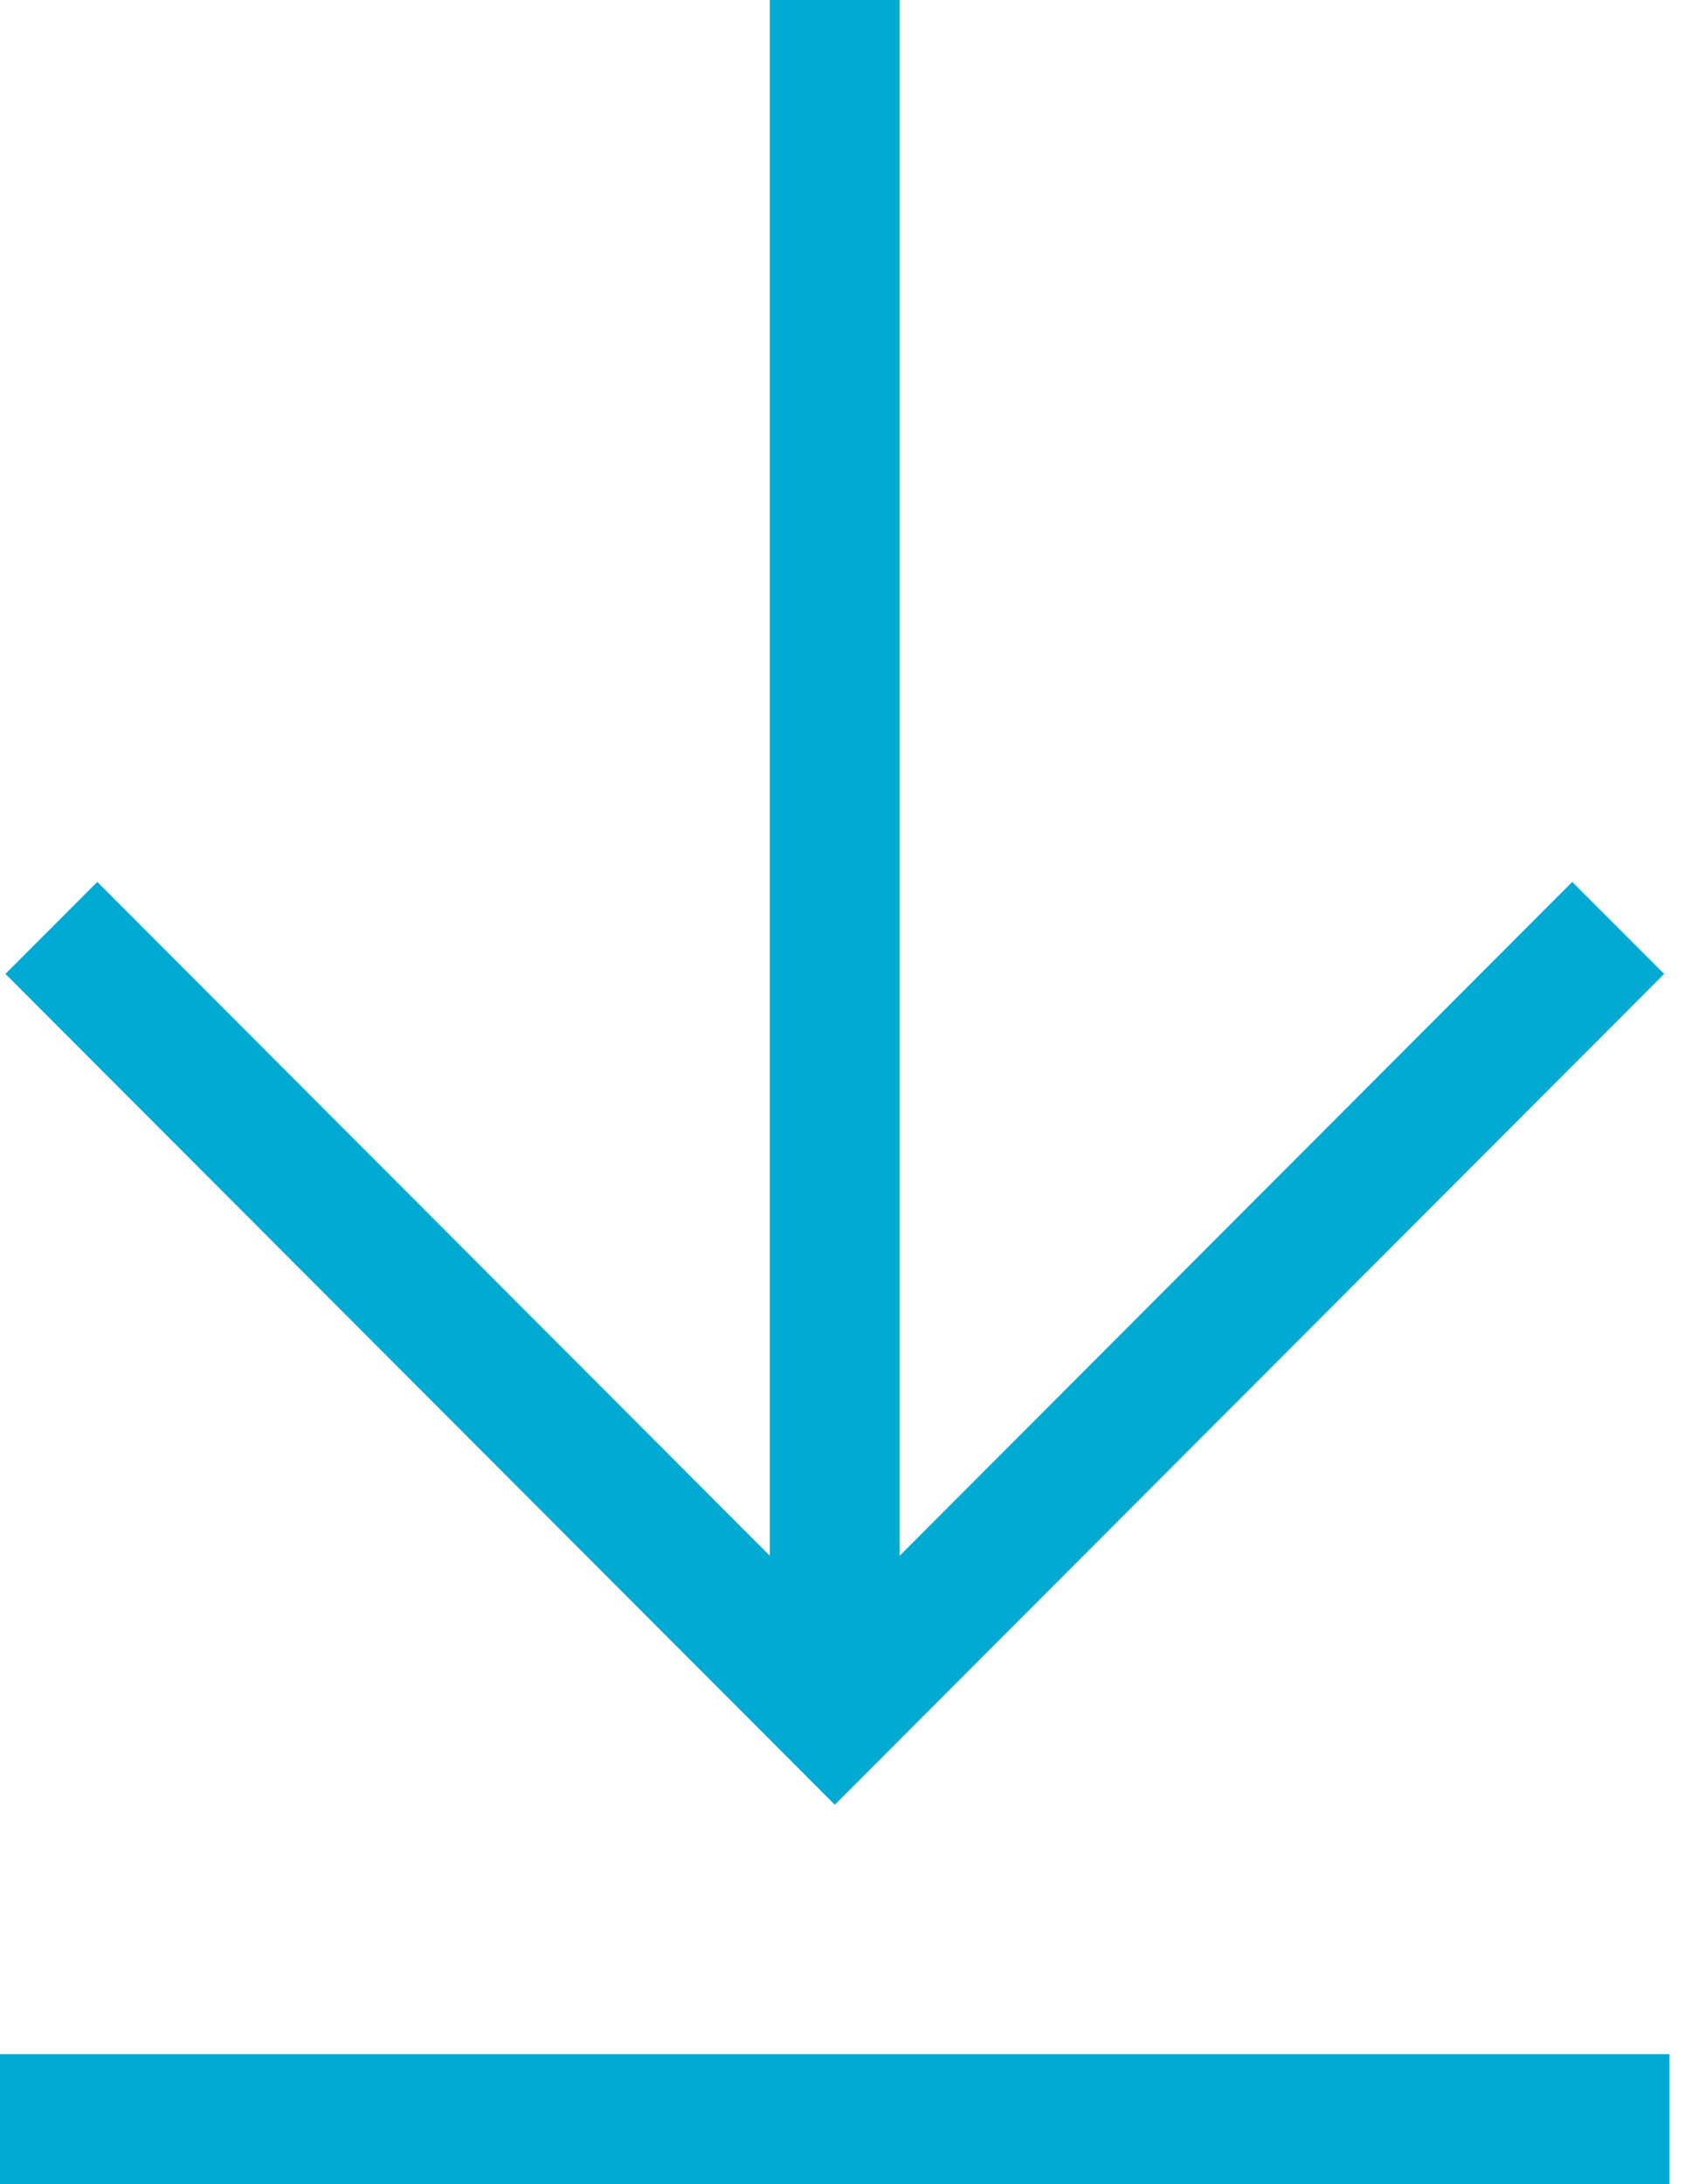 <svg width="14" height="18" viewBox="0 0 14 18" fill="none" xmlns="http://www.w3.org/2000/svg">
<path d="M7.418 0V12.821L12.963 7.268L13.721 8.026L6.883 14.873L0.045 8.026L0.802 7.268L6.347 12.821V0H7.418Z" fill="#00AAD2"/>
<path d="M-5.72205e-05 16.928H13.765V18H-5.72205e-05V16.928Z" fill="#00AAD2"/>
</svg>
